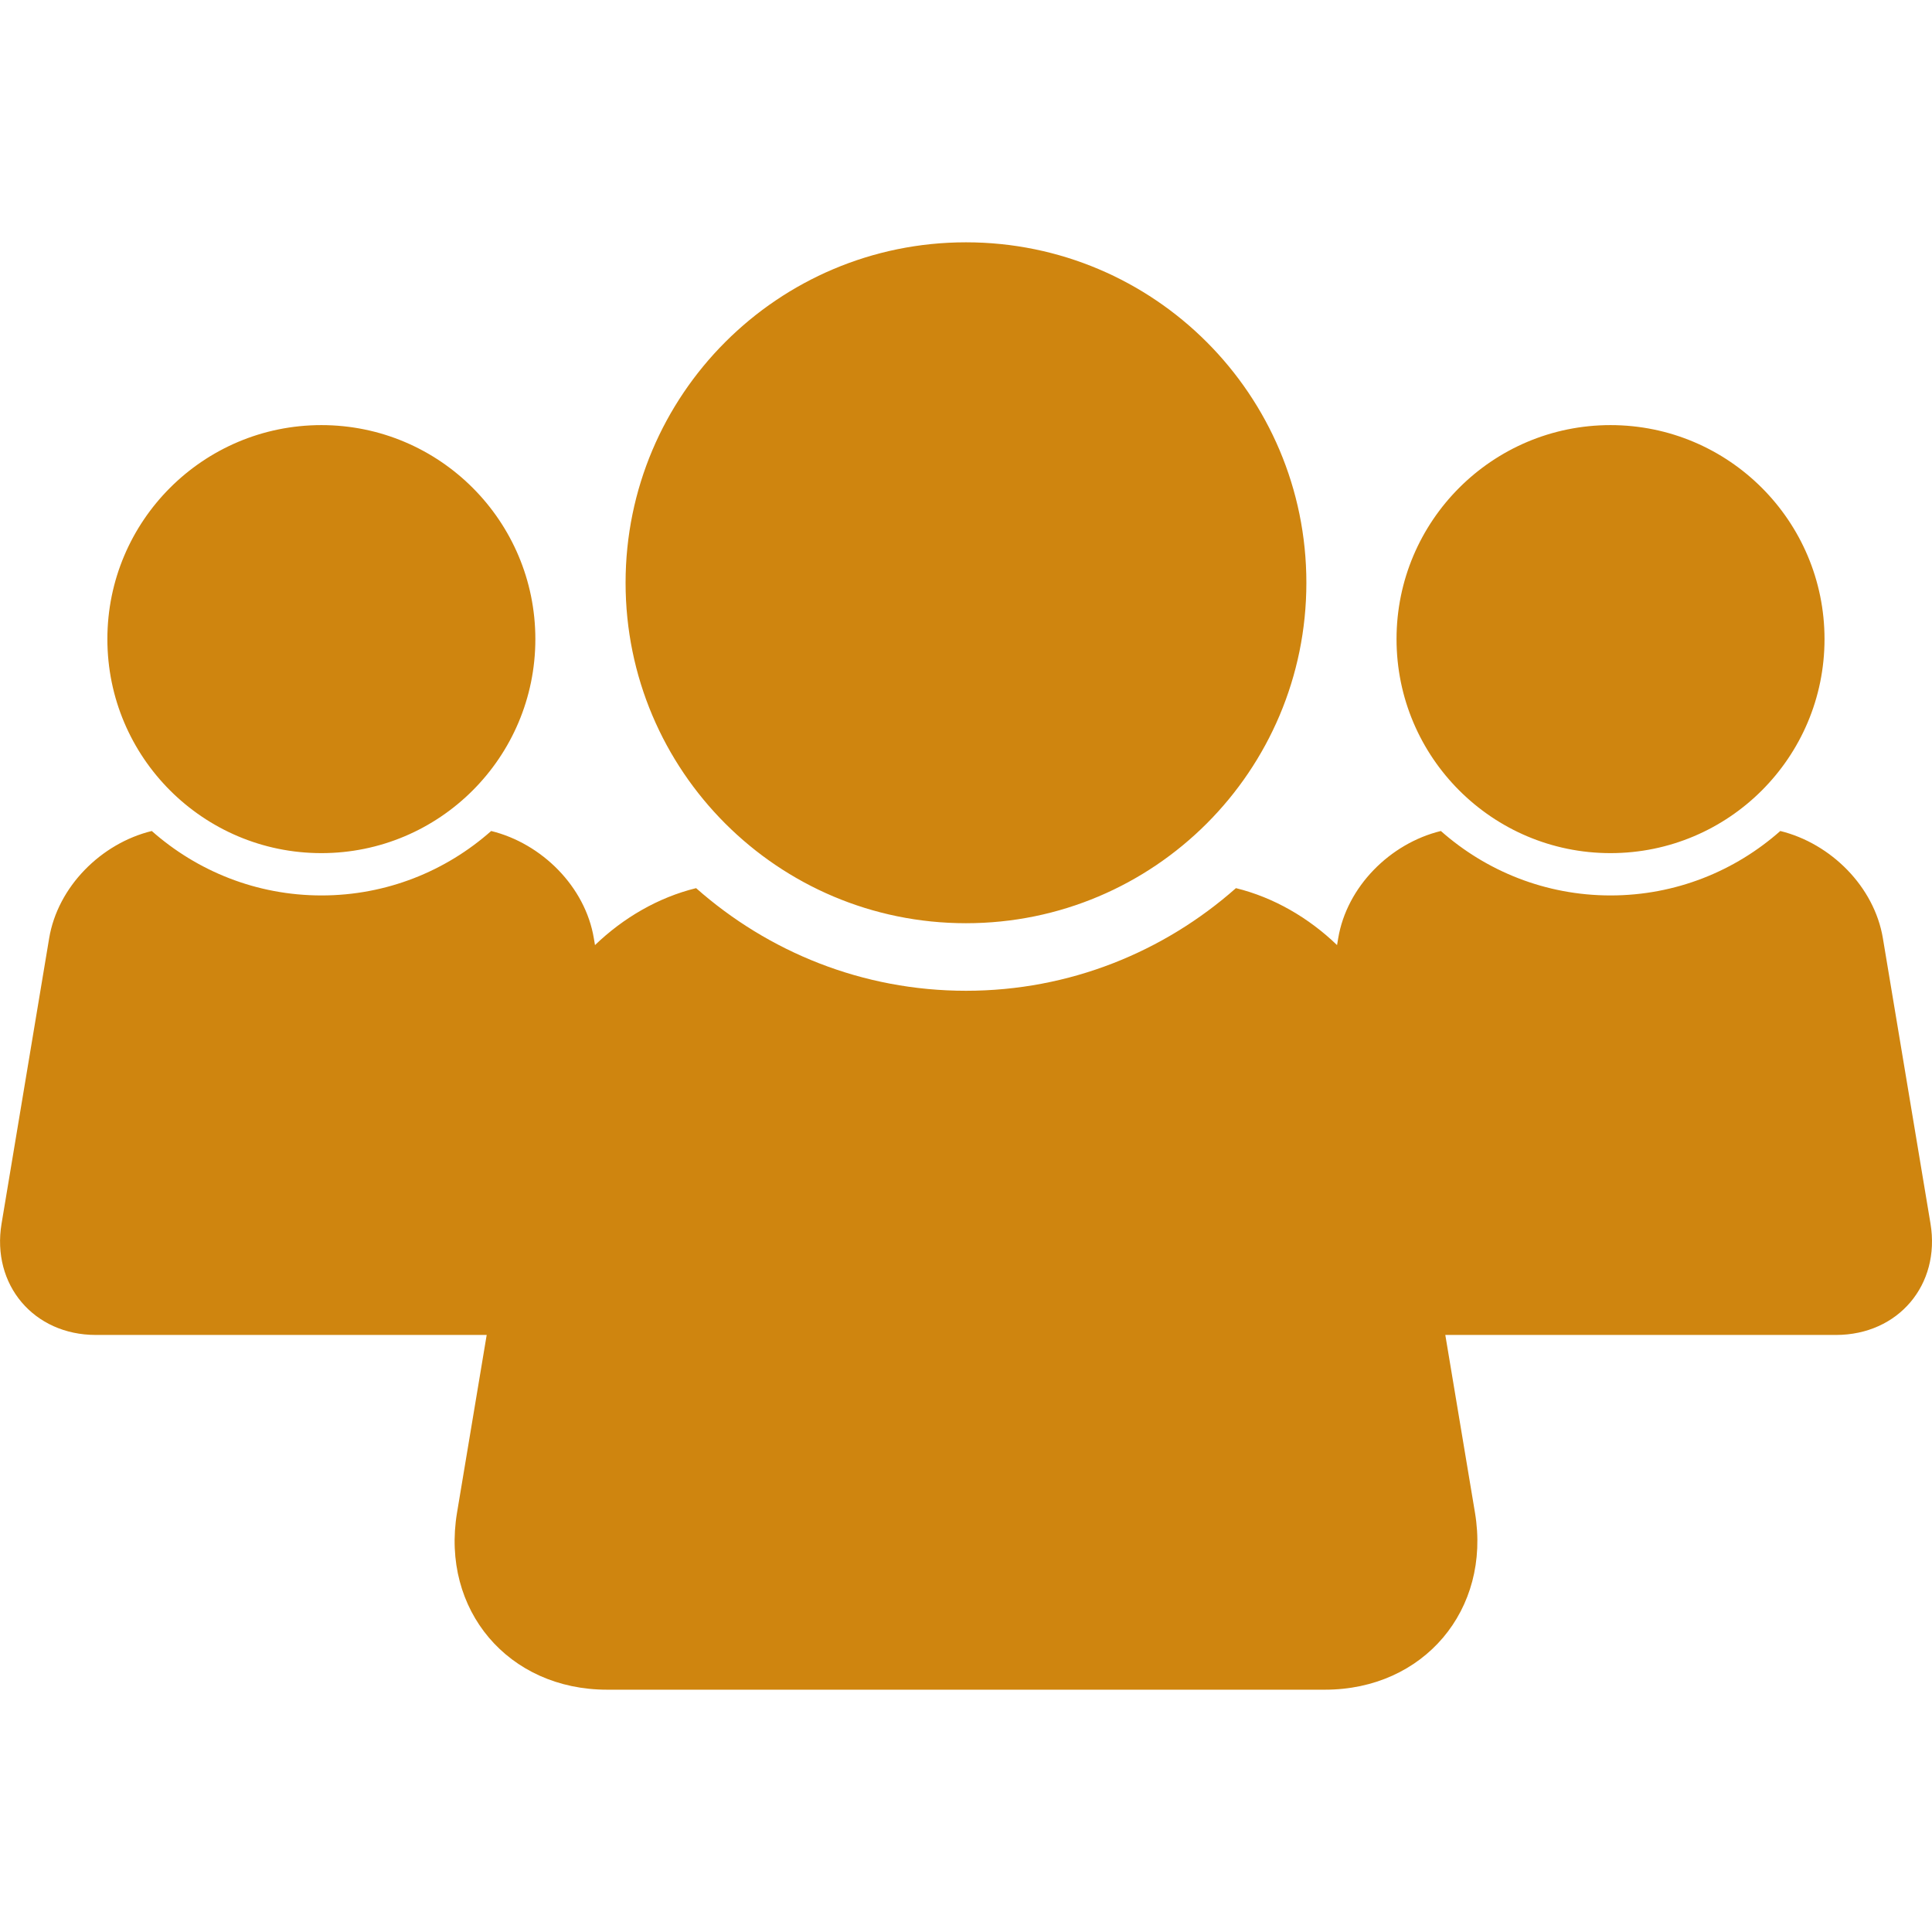 <svg width="90" height="90" viewBox="0 0 90 90" fill="none" xmlns="http://www.w3.org/2000/svg">
<path d="M29.142 27.148C29.142 18.391 36.24 11.288 44.999 11.288C53.763 11.288 60.856 18.391 60.856 27.148C60.856 35.909 53.763 43.007 44.999 43.007C36.24 43.007 29.142 35.912 29.142 27.148ZM89.93 57L87.713 43.713C87.315 41.307 85.29 39.29 82.933 38.711C80.825 40.576 78.061 41.713 75.026 41.713C71.993 41.713 69.227 40.574 67.121 38.711C64.756 39.288 62.737 41.307 62.338 43.713L62.285 44.026C60.969 42.757 59.335 41.804 57.575 41.373C54.222 44.338 49.83 46.154 45.001 46.154C40.173 46.154 35.781 44.338 32.427 41.373C30.667 41.804 29.034 42.757 27.717 44.026L27.664 43.713C27.266 41.307 25.239 39.29 22.881 38.711C20.776 40.576 18.01 41.713 14.977 41.713C11.941 41.713 9.178 40.574 7.07 38.711C4.71 39.288 2.688 41.307 2.289 43.713L0.073 57C-0.403 59.852 1.576 62.187 4.463 62.187H22.672L21.29 70.465C20.534 75 23.681 78.712 28.277 78.712H61.723C66.319 78.712 69.466 74.993 68.71 70.465L67.328 62.187H85.537C88.427 62.182 90.403 59.852 89.93 57ZM75.023 39.742C80.53 39.742 84.993 35.279 84.993 29.772C84.993 24.268 80.527 19.803 75.023 19.803C69.519 19.803 65.056 24.268 65.056 29.772C65.056 35.279 69.524 39.742 75.023 39.742ZM14.972 39.742C20.476 39.742 24.939 35.279 24.939 29.772C24.939 24.268 20.474 19.803 14.972 19.803C9.465 19.803 5.002 24.268 5.002 29.772C5.002 35.279 9.468 39.742 14.972 39.742Z" fill="#CF850F"/>
</svg>
